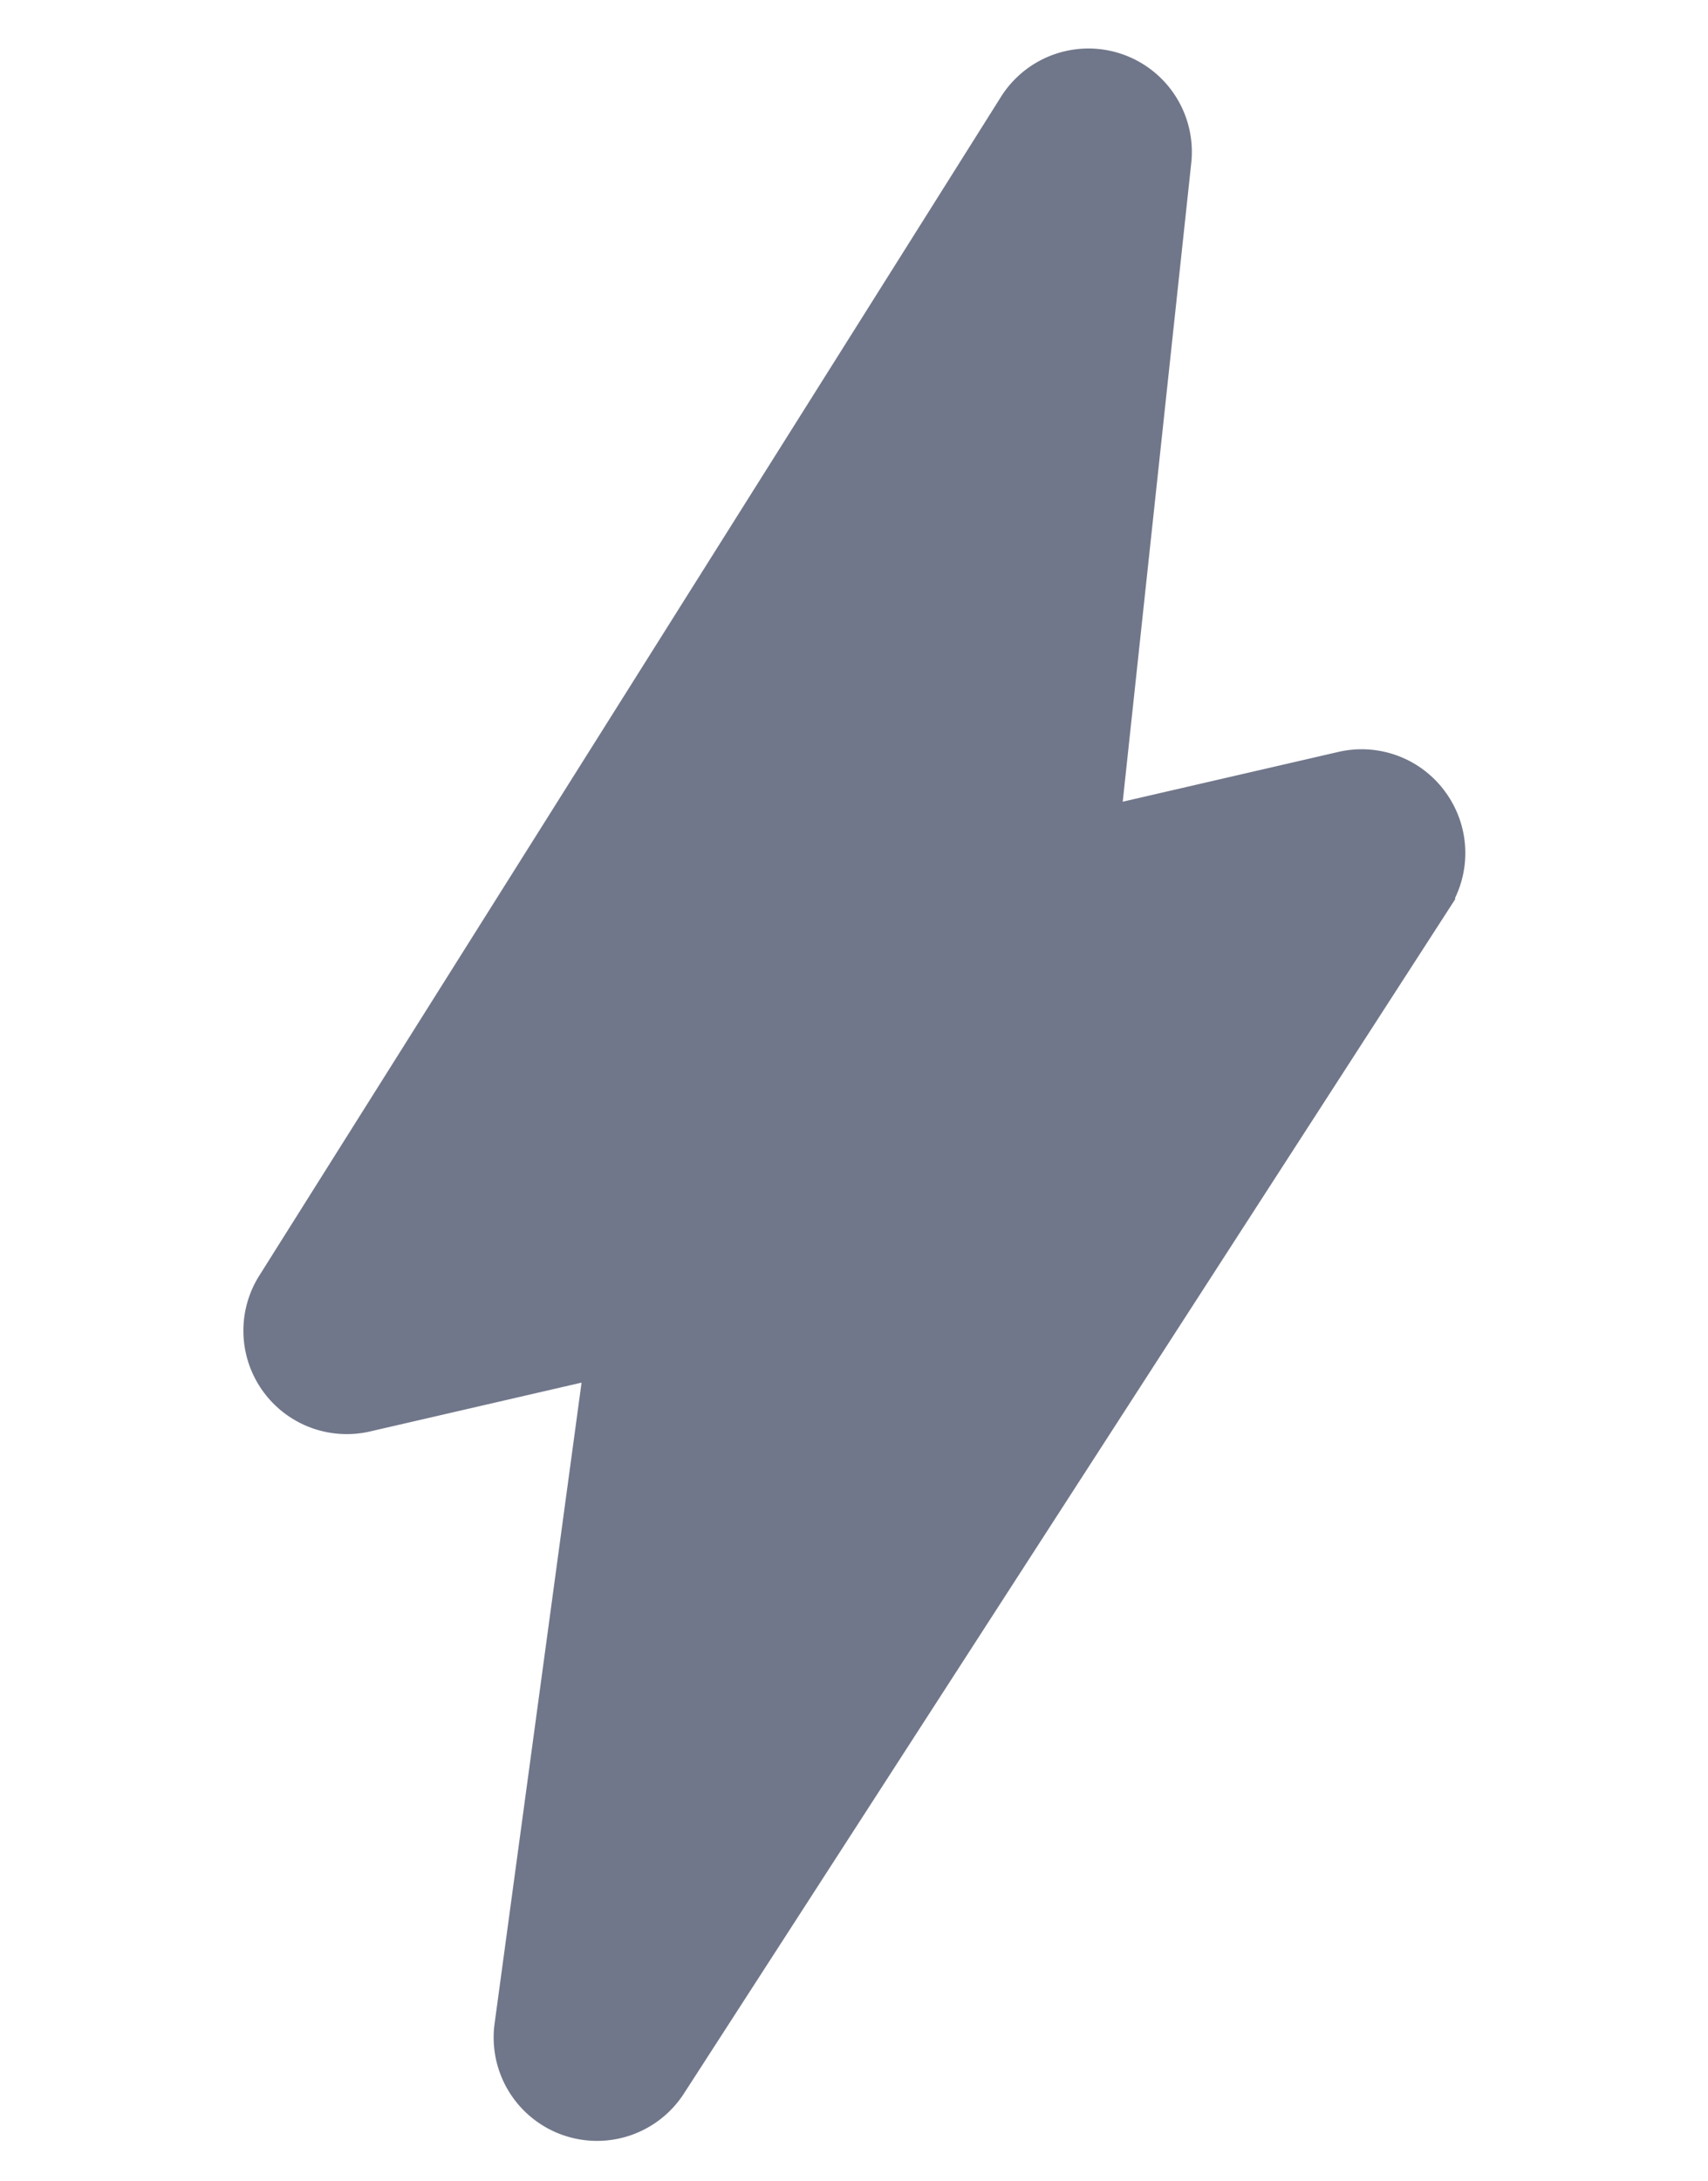 <svg xmlns="http://www.w3.org/2000/svg" width="21.773" height="27.799" viewBox="0 0 21.773 27.799"><defs><style>.a{fill:#71778a;stroke:#71778a;}</style></defs><path class="a" d="M15.55,10a.818.818,0,0,0-.758-.51H11.268l2.916-8.409A.818.818,0,0,0,12.835.238L.241,12.753a.818.818,0,0,0,.577,1.4H4.307L1.132,22.543a.818.818,0,0,0,1.334.876l12.9-12.52A.818.818,0,0,0,15.55,10Z" transform="translate(0.626 4.152) rotate(-13)"/></svg>